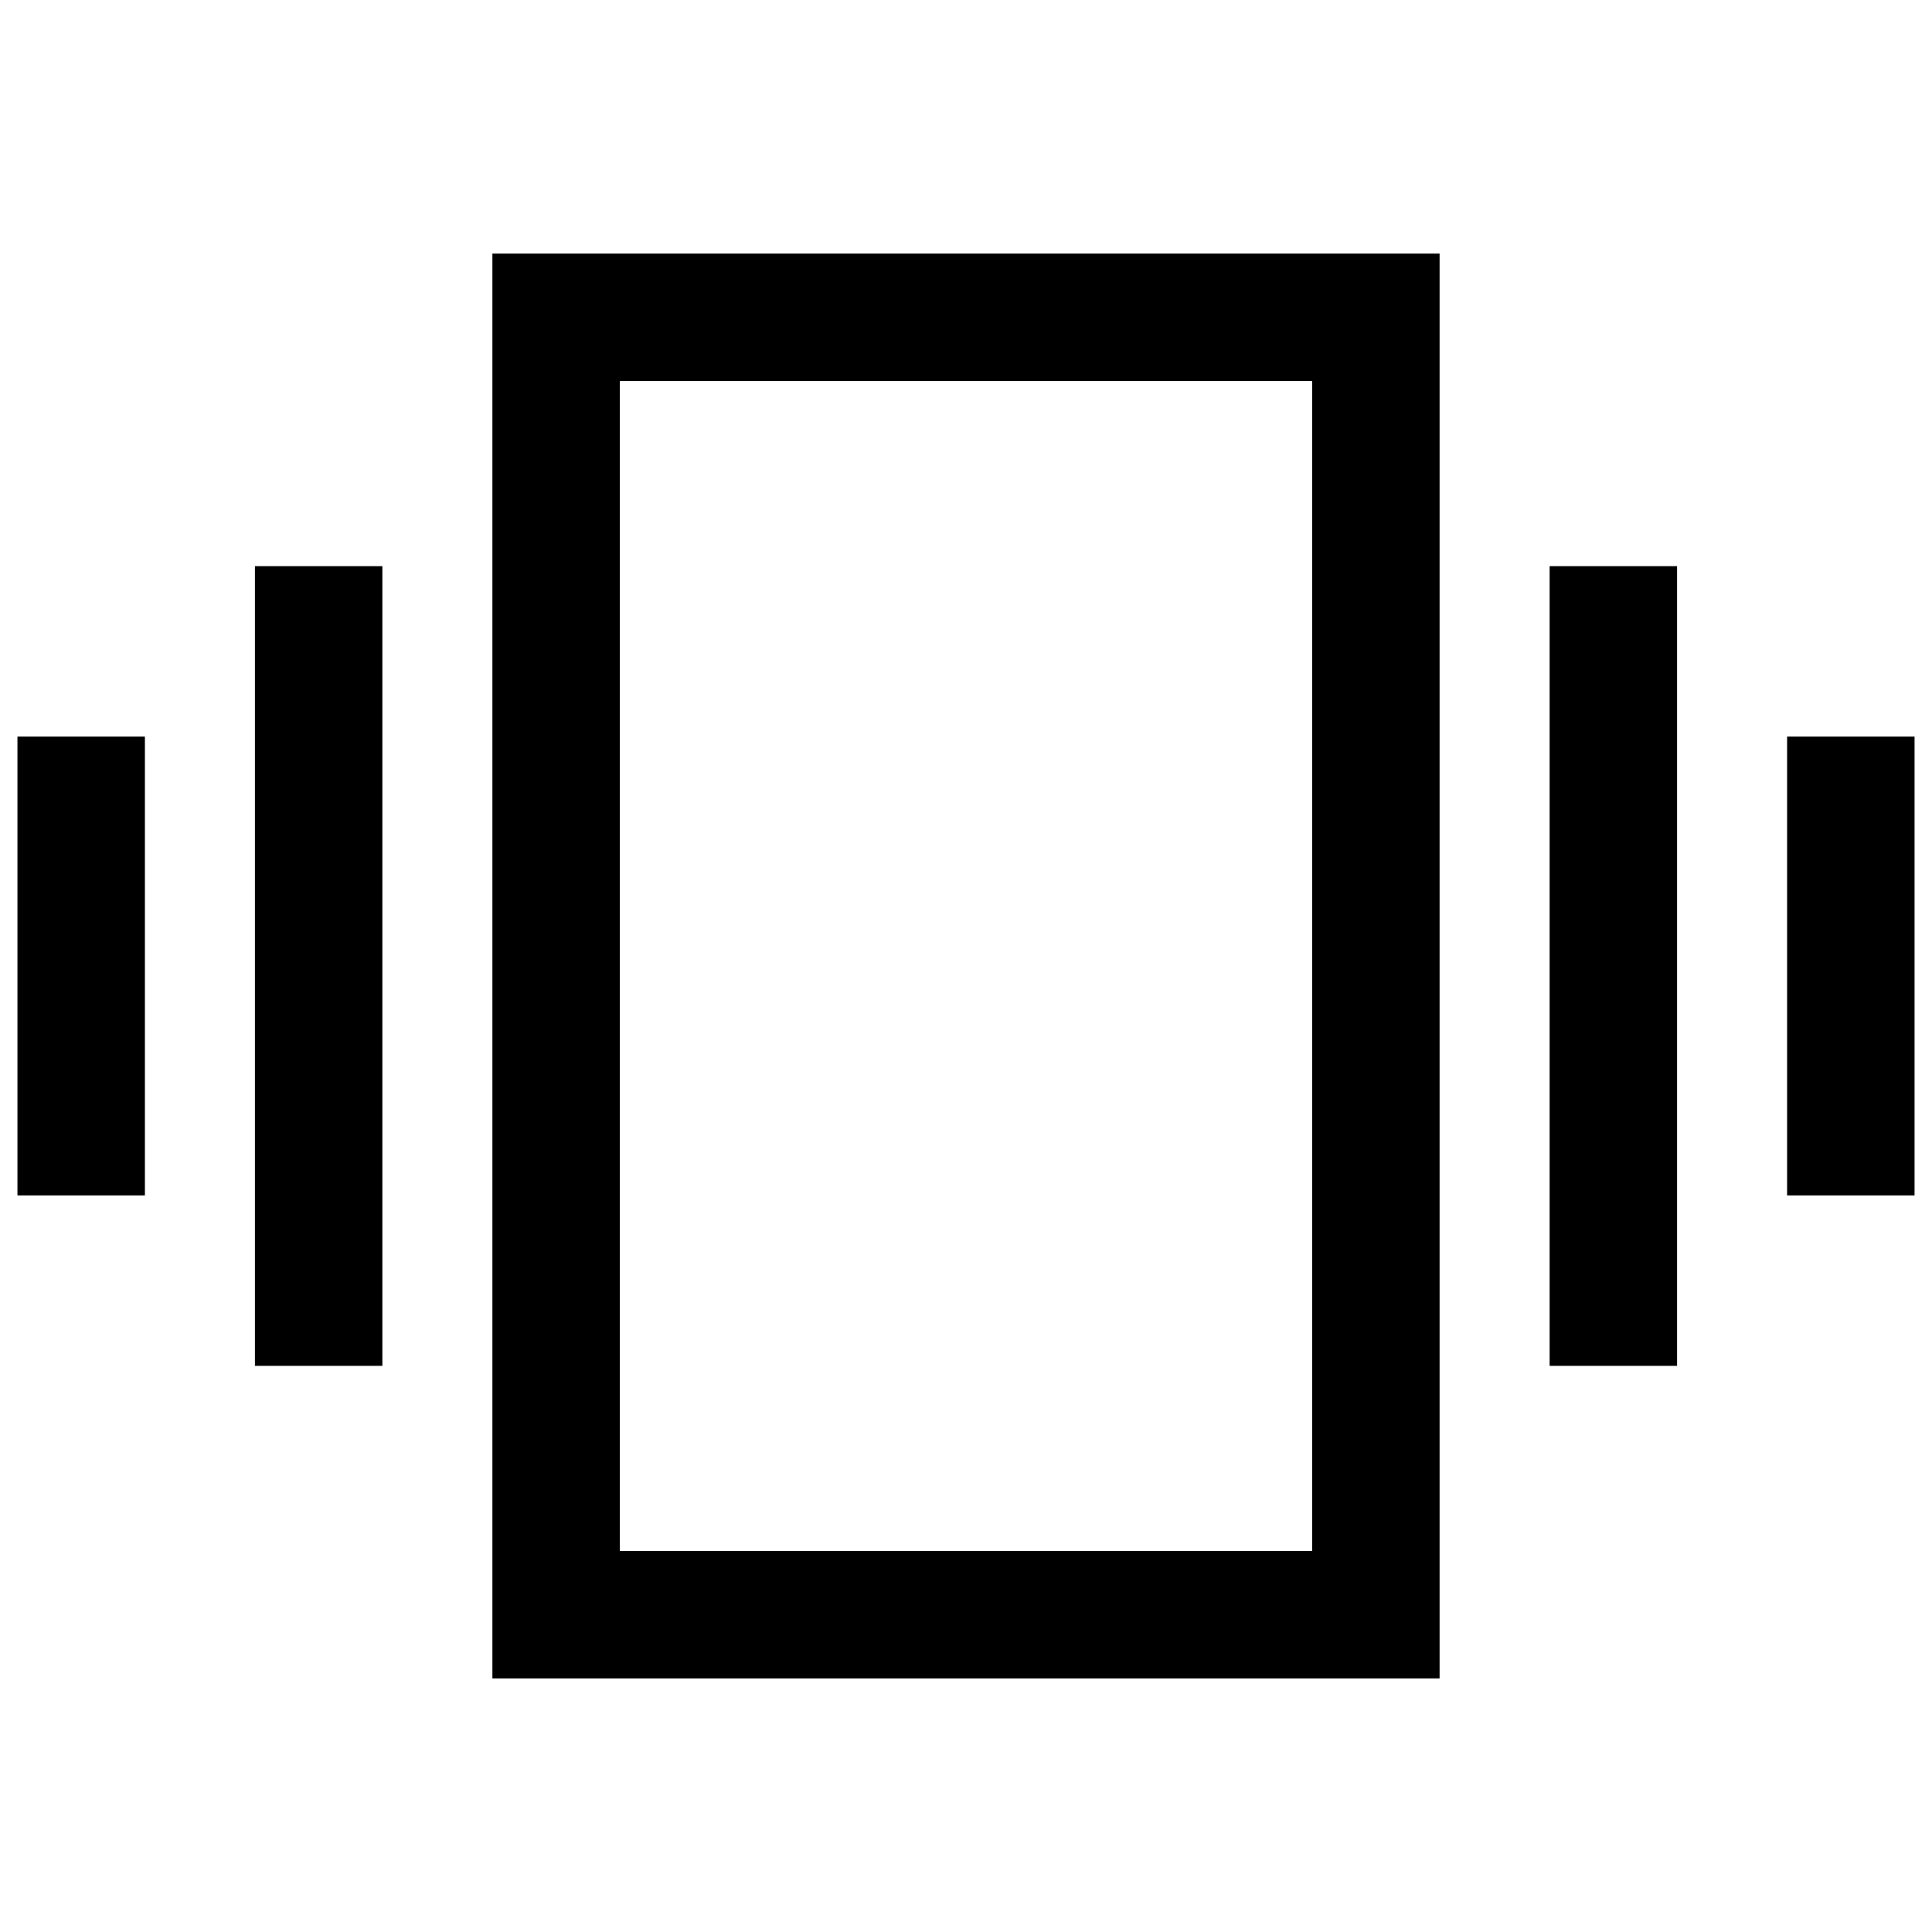 <svg xmlns="http://www.w3.org/2000/svg" height="40" viewBox="0 -960 960 960" width="40"><path d="M8.67-366v-228H72v228H8.67Zm118 84.67v-397.34H190v397.34h-63.33ZM888-366v-228h63.33v228H888Zm-118 84.67v-397.34h63.33v397.34H770ZM244.67-126v-708h470.66v708H244.67ZM308-189.33h344v-581.34H308v581.34Zm0 0v-581.34 581.34Z"/></svg>